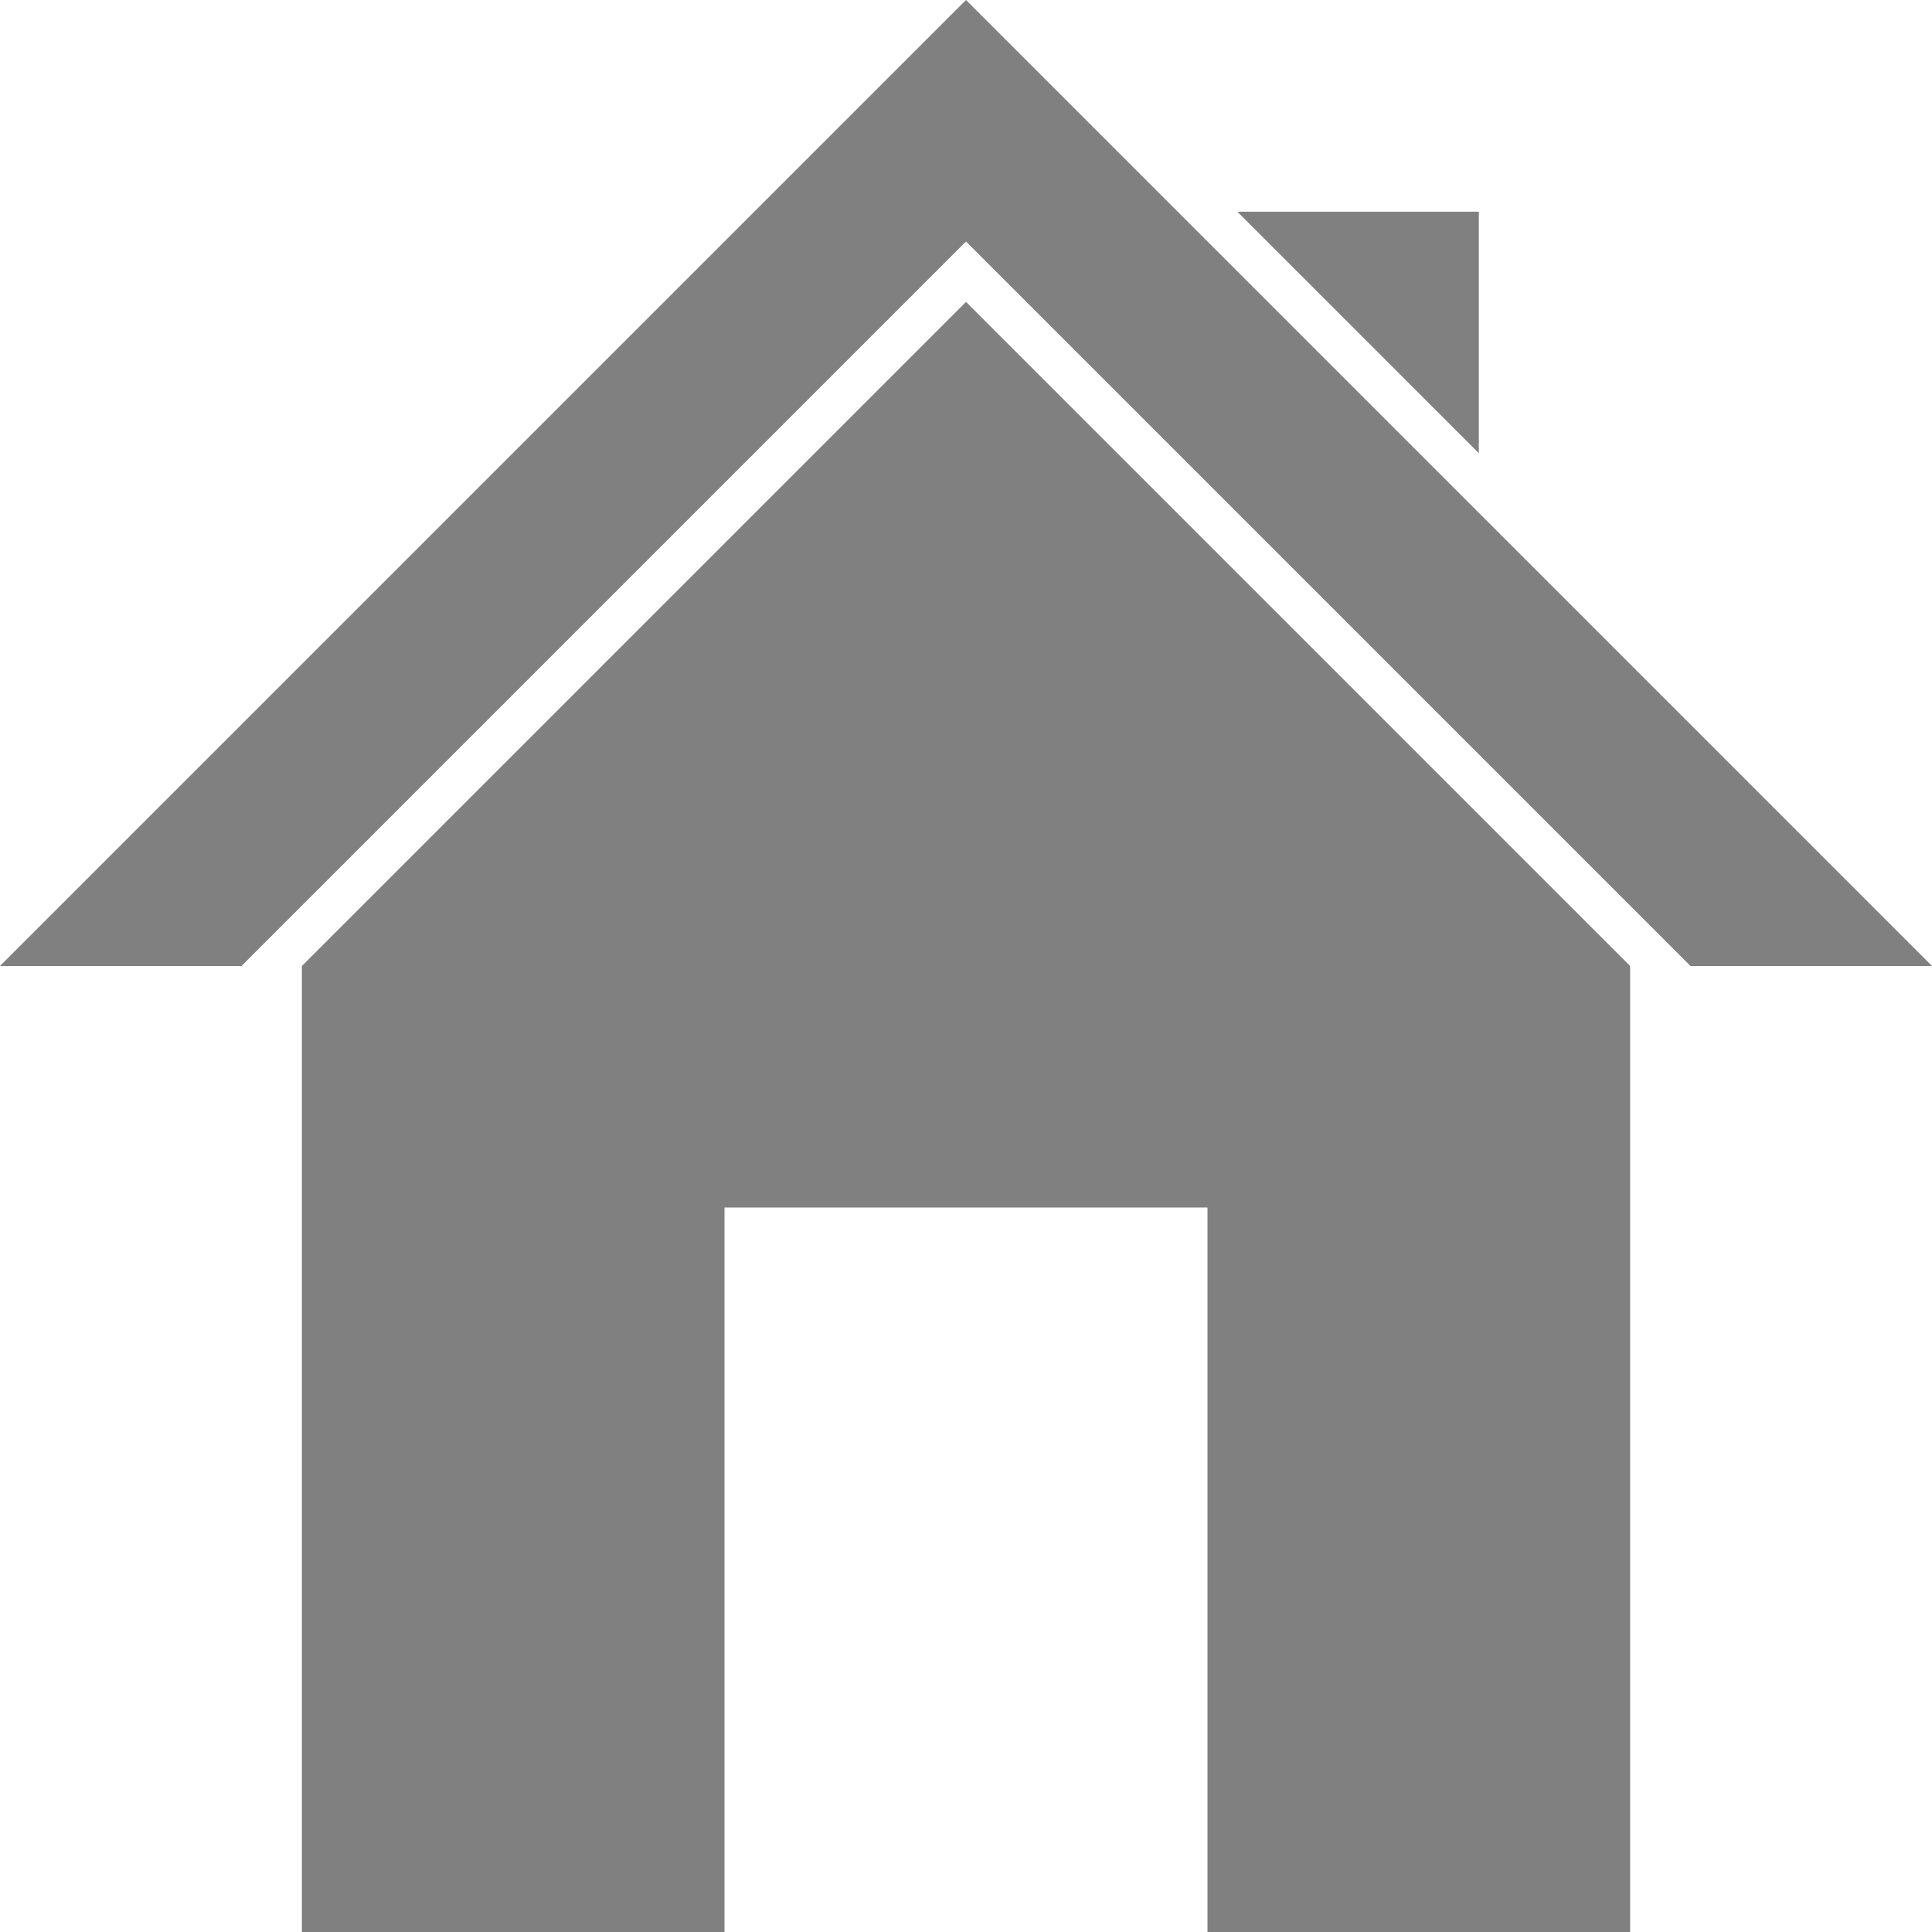 <?xml version="1.0" encoding="UTF-8" standalone="no"?>
<svg
   xmlns:dc="http://purl.org/dc/elements/1.1/"
   xmlns:cc="http://creativecommons.org/ns#"
   xmlns:rdf="http://www.w3.org/1999/02/22-rdf-syntax-ns#"
   xmlns:svg="http://www.w3.org/2000/svg"
   xmlns="http://www.w3.org/2000/svg"
   xmlns:sodipodi="http://sodipodi.sourceforge.net/DTD/sodipodi-0.dtd"
   xmlns:inkscape="http://www.inkscape.org/namespaces/inkscape"
   height="16"
   width="16"
   version="1.1"
   id="svg12"
   sodipodi:docname="user-home-symbolic.svg"
   inkscape:version="0.92.3 (2405546, 2018-03-11)">
  <defs
     id="defs16" />
  <sodipodi:namedview
     pagecolor="#ffffff"
     bordercolor="#666666"
     borderopacity="1"
     objecttolerance="10"
     gridtolerance="10"
     guidetolerance="10"
     inkscape:pageopacity="0"
     inkscape:pageshadow="2"
     inkscape:window-width="1920"
     inkscape:window-height="1019"
     id="namedview14"
     showgrid="false"
     inkscape:zoom="0.65186407"
     inkscape:cx="-130.75013"
     inkscape:cy="97.800945"
     inkscape:window-x="0"
     inkscape:window-y="27"
     inkscape:window-maximized="1"
     inkscape:current-layer="svg12" />
  <g
     id="g949"
     style="display:inline;fill:#808080;fill-opacity:1">
    <path
       id="rect828"
       d="m 2.5,8 v 8 H 6 v -6 h 4 v 6 h 3.5 V 8 Z"
       style="fill:#808080;fill-opacity:1;stroke:none;stroke-width:0.551;stroke-linecap:butt;stroke-linejoin:bevel;stroke-miterlimit:4;stroke-dasharray:none;stroke-opacity:1;paint-order:fill markers stroke"
       inkscape:connector-curvature="0" />
    <path
       id="rect828-3"
       d="M 8,2.5 2.5,8 h 11 z"
       style="fill:#808080;fill-opacity:1;stroke:none;stroke-width:0.583;stroke-linecap:butt;stroke-linejoin:bevel;stroke-miterlimit:4;stroke-dasharray:none;stroke-opacity:1;paint-order:fill markers stroke"
       inkscape:connector-curvature="0" />
    <path
       id="rect828-3-7"
       d="M 8,0 0,8 h 2 l 6,-6 6,6 h 2 z"
       style="fill:#808080;fill-opacity:1;stroke:none;stroke-width:0.778;stroke-linecap:butt;stroke-linejoin:bevel;stroke-miterlimit:4;stroke-dasharray:none;stroke-opacity:1;paint-order:fill markers stroke"
       inkscape:connector-curvature="0" />
    <path
       sodipodi:nodetypes="cccc"
       inkscape:connector-curvature="0"
       id="rect828-6-6"
       d="m 10.247,1.753 h 2 v 2 z"
       style="fill:#808080;fill-opacity:1;stroke:none;stroke-width:0.117;stroke-linecap:butt;stroke-linejoin:bevel;stroke-miterlimit:4;stroke-dasharray:none;stroke-opacity:1;paint-order:fill markers stroke" />
  </g>
</svg>
